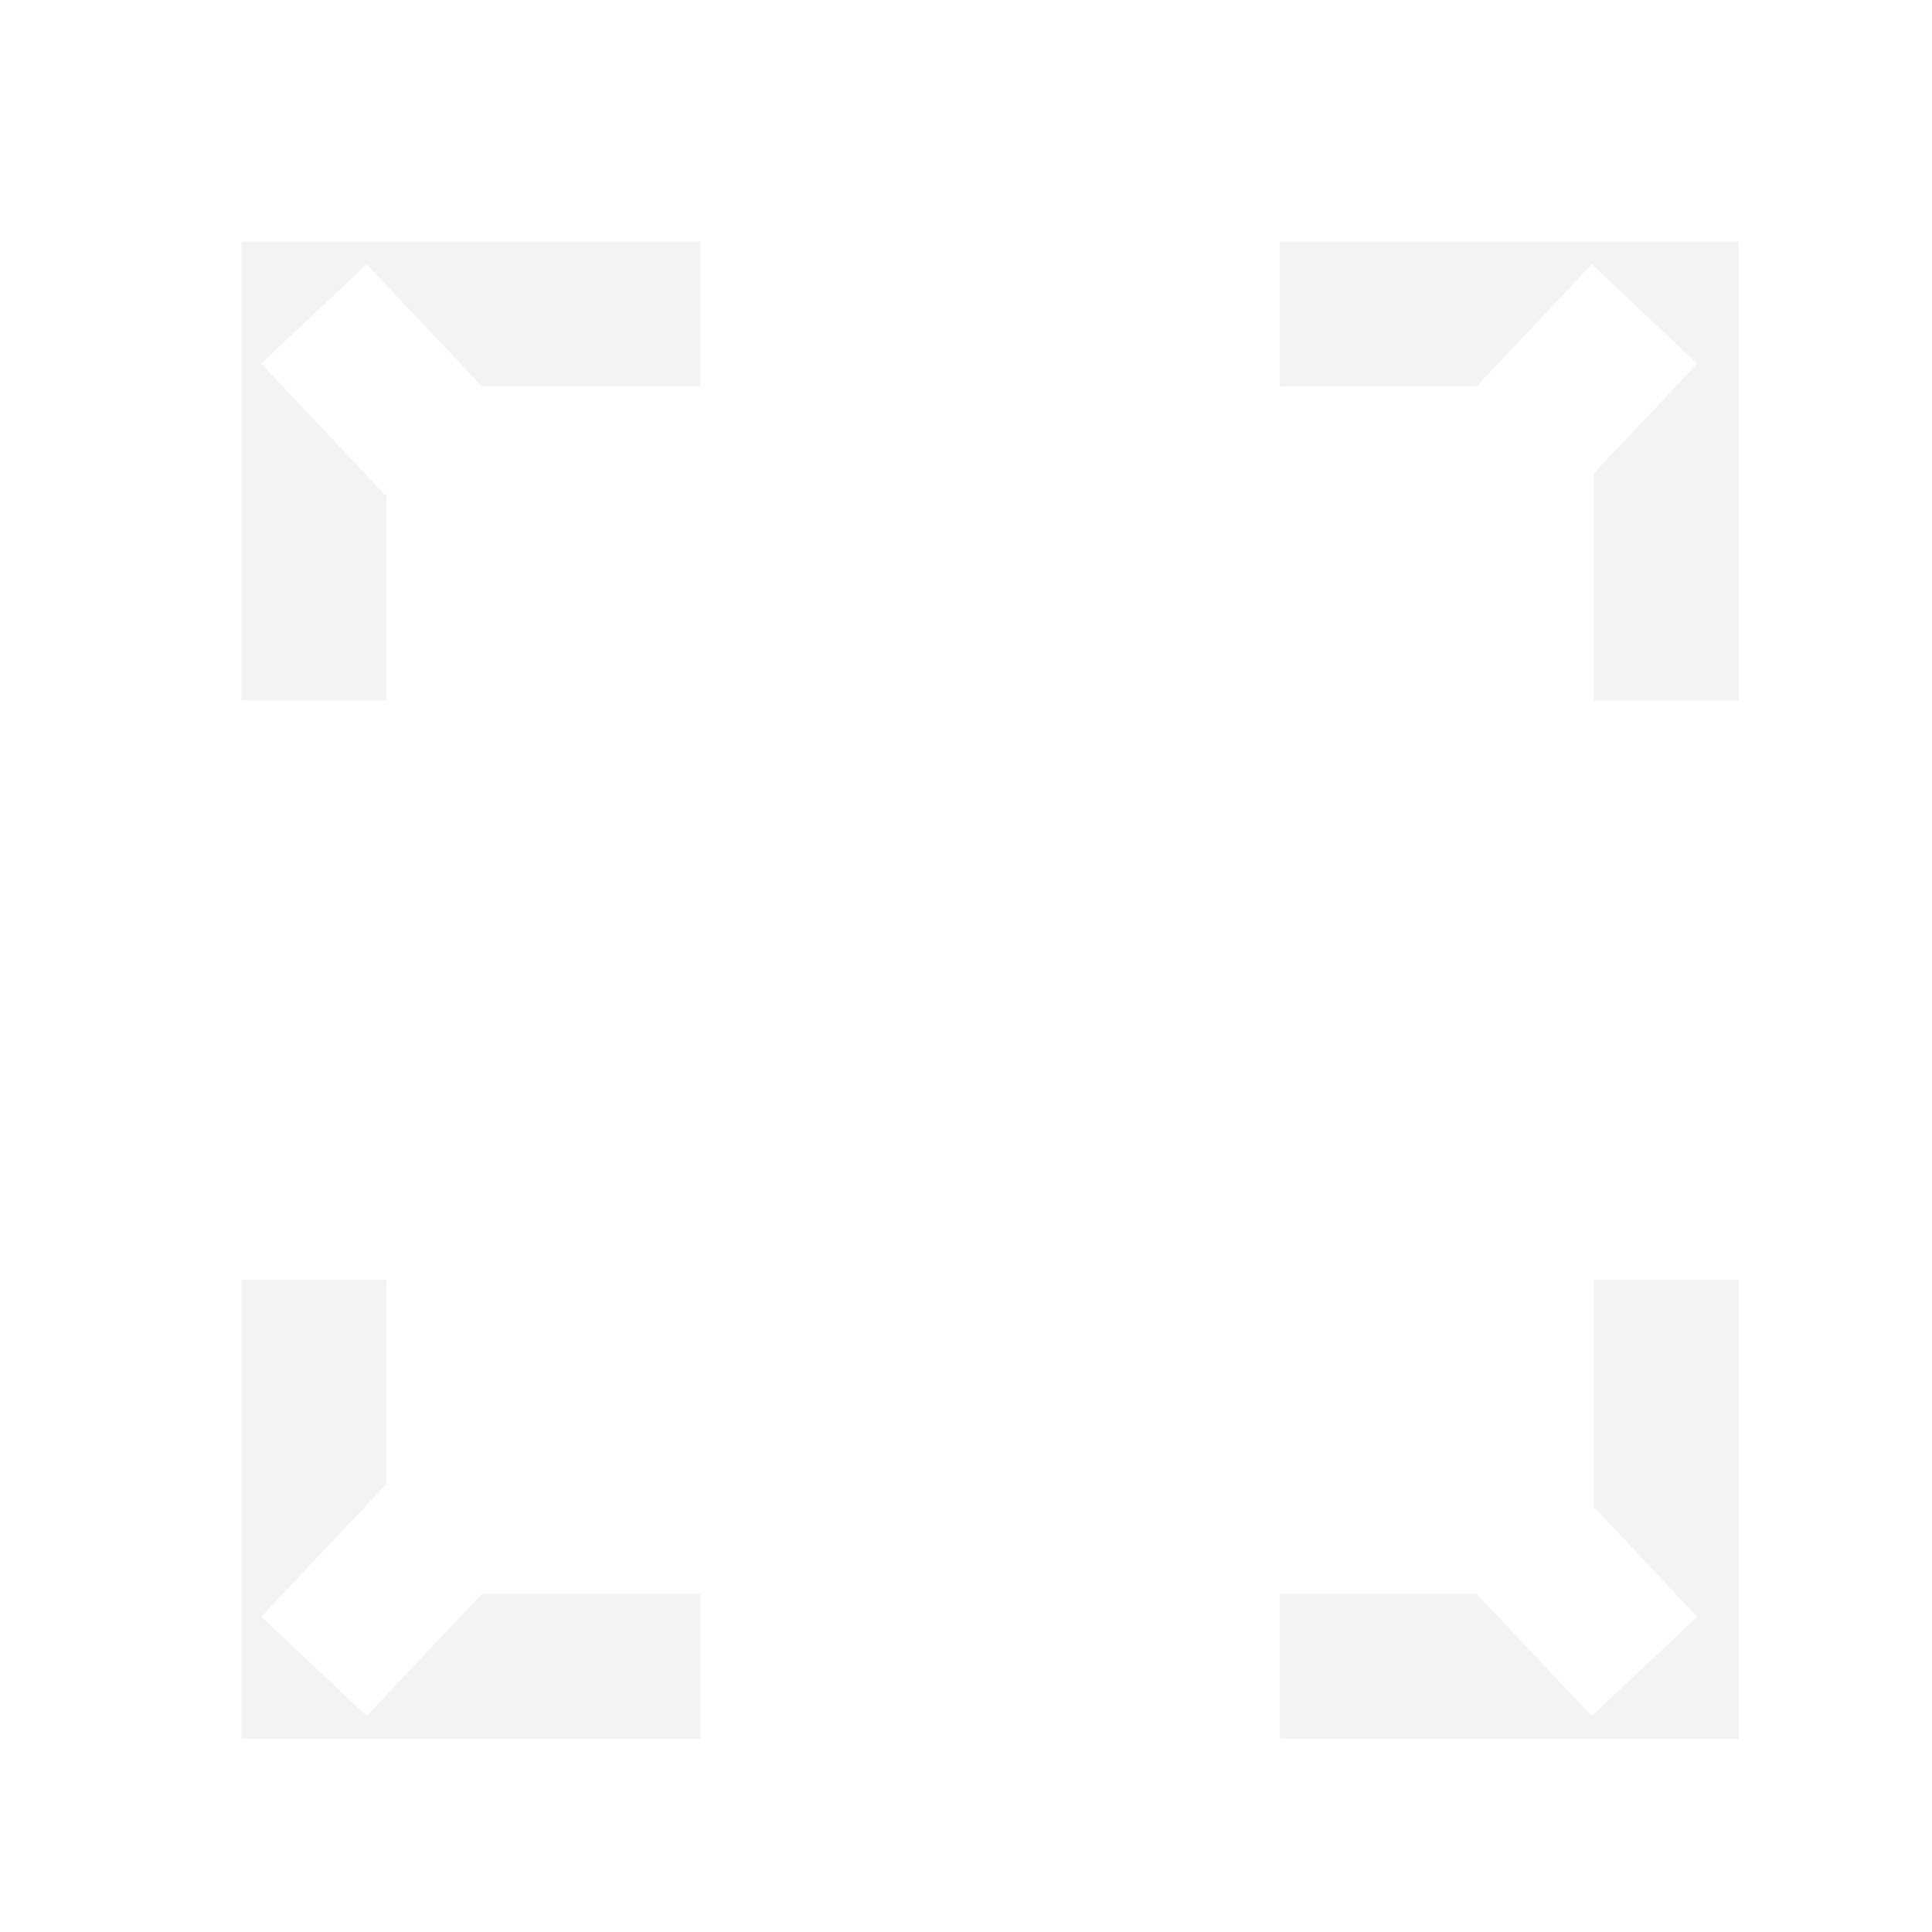 <?xml version="1.0" encoding="UTF-8"?>
<svg width="20px" height="20px" viewBox="0 0 20 20" version="1.1" xmlns="http://www.w3.org/2000/svg" xmlns:xlink="http://www.w3.org/1999/xlink">
    <title>pc图标/全屏</title>
    <defs>
        <filter color-interpolation-filters="auto" id="filter-1">
            <feColorMatrix in="SourceGraphic" type="matrix" values="0 0 0 0 0.953 0 0 0 0 0.953 0 0 0 0 0.953 0 0 0 1 0"></feColorMatrix>
        </filter>
    </defs>
    <g id="控件" stroke="none" stroke-width="1" fill="none" fill-rule="evenodd">
        <g id="pc图标/全屏">
            <g id="编组" transform="translate(10.25, 10.25) scale(1, -1) translate(-10.25, -10.25) translate(3.25, 3.25)" stroke="#F3F3F3" stroke-width="1.5">
                <polyline id="路径" points="0 4 0 0 4 0"></polyline>
                <polyline id="路径备份" transform="translate(12, 12) scale(-1, -1) translate(-12, -12) " points="10 14 10 10 14 10"></polyline>
            </g>
            <g filter="url(#filter-1)" id="编组-2">
                <g transform="translate(3.25, 3.25)">
                    <g id="编组" stroke="#F3F3F3" stroke-width="1.5">
                        <polyline id="路径" points="0 4 0 0 4 0"></polyline>
                        <polyline id="路径备份" transform="translate(12, 12) scale(-1, -1) translate(-12, -12) " points="10 14 10 10 14 10"></polyline>
                    </g>
                    <line x1="0" y1="0" x2="3.773" y2="4" id="路径-7" stroke="#FFFFFF" stroke-width="1.5"></line>
                    <line x1="0" y1="10" x2="3.773" y2="14" id="路径-7备份" stroke="#FFFFFF" stroke-width="1.5" transform="translate(1.887, 12) scale(1, -1) translate(-1.887, -12) "></line>
                    <line x1="10" y1="0" x2="13.773" y2="4" id="路径-7" stroke="#FFFFFF" stroke-width="1.5" transform="translate(11.887, 2) scale(-1, 1) translate(-11.887, -2) "></line>
                    <line x1="10" y1="10" x2="13.773" y2="14" id="路径-7备份-2" stroke="#FFFFFF" stroke-width="1.5" transform="translate(11.887, 12) scale(-1, -1) translate(-11.887, -12) "></line>
                </g>
            </g>
        </g>
    </g>
</svg>